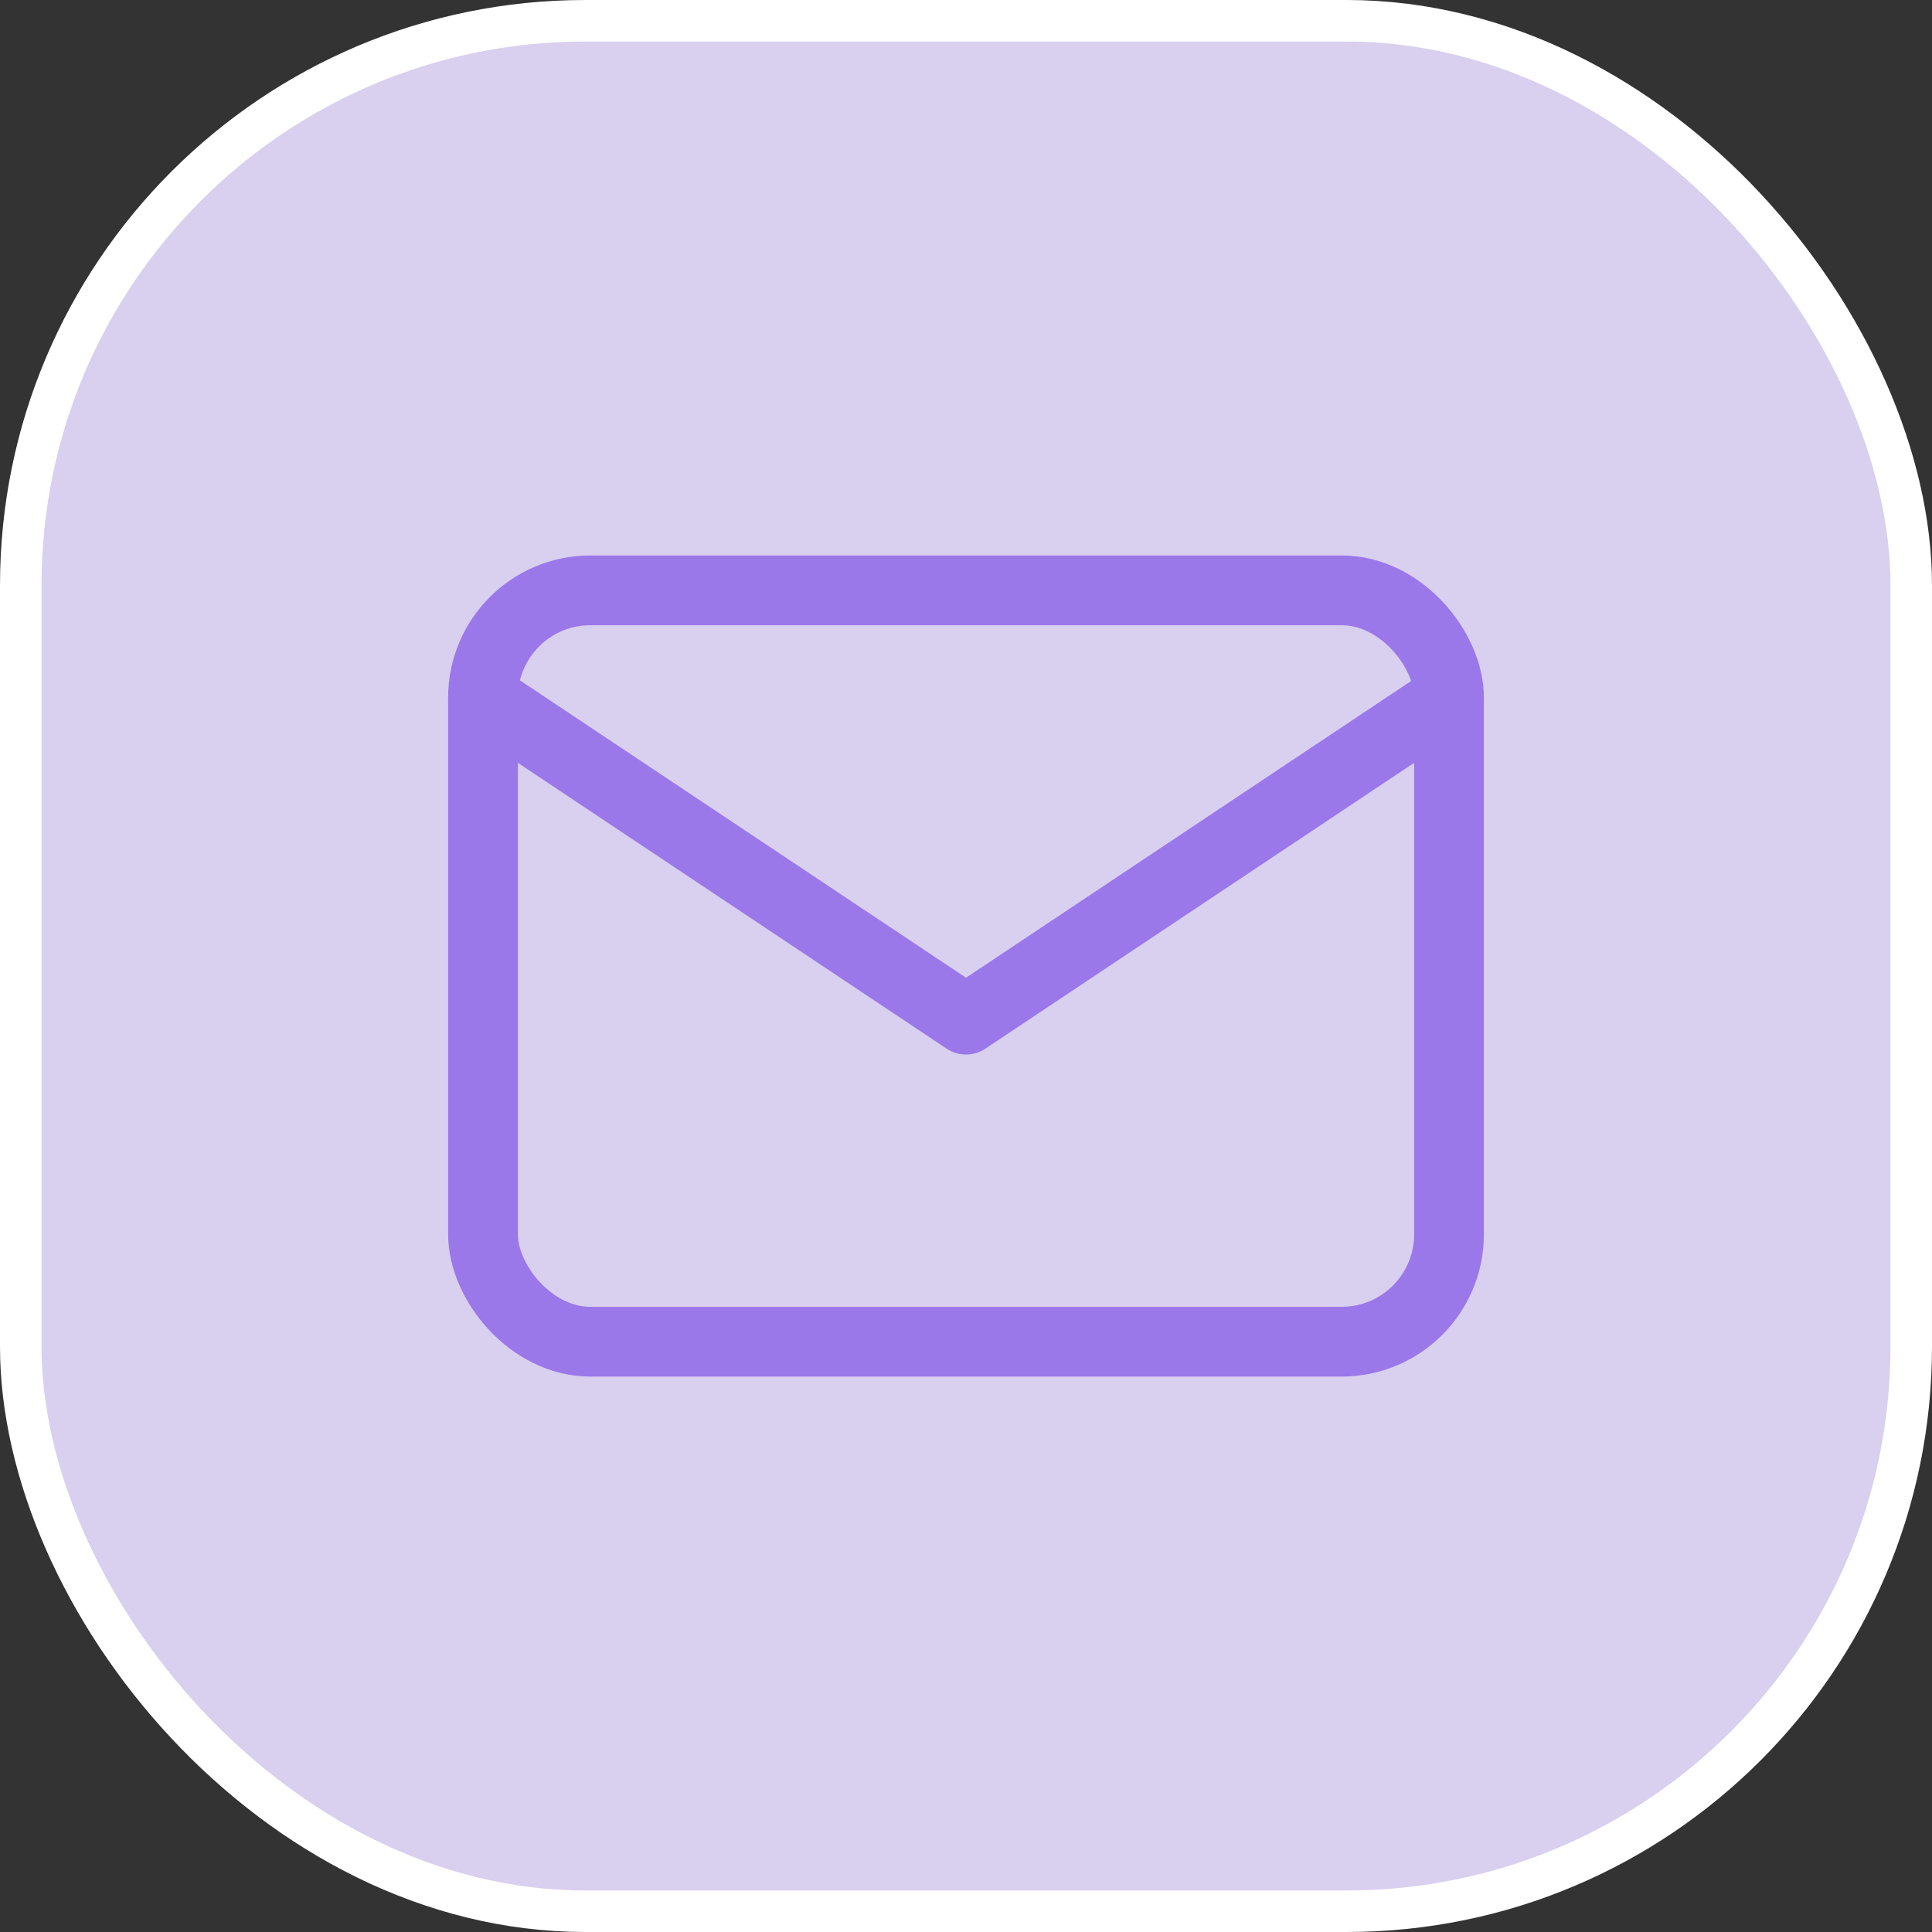 <svg width="66" height="66" viewBox="0 0 66 66" fill="none" xmlns="http://www.w3.org/2000/svg">
<rect x="0" y="0" width="66" height="66" fill="#333333" stroke="none"/>
<rect x="0.709" y="0.709" width="64.582" height="64.582" rx="19.291" fill="#D9CFEE"/>
<rect x="0.709" y="0.709" width="64.582" height="64.582" rx="19.291" stroke="white" stroke-width="1.418"/>
<rect x="16.5" y="20.167" width="33" height="25.667" rx="3.667" stroke="#9B78E9" stroke-width="2.383" stroke-linecap="round" stroke-linejoin="round"/>
<path d="M16.5 23.833L33 34.833L49.5 23.833" stroke="#9B78E9" stroke-width="2.383" stroke-linecap="round" stroke-linejoin="round"/>
</svg>
